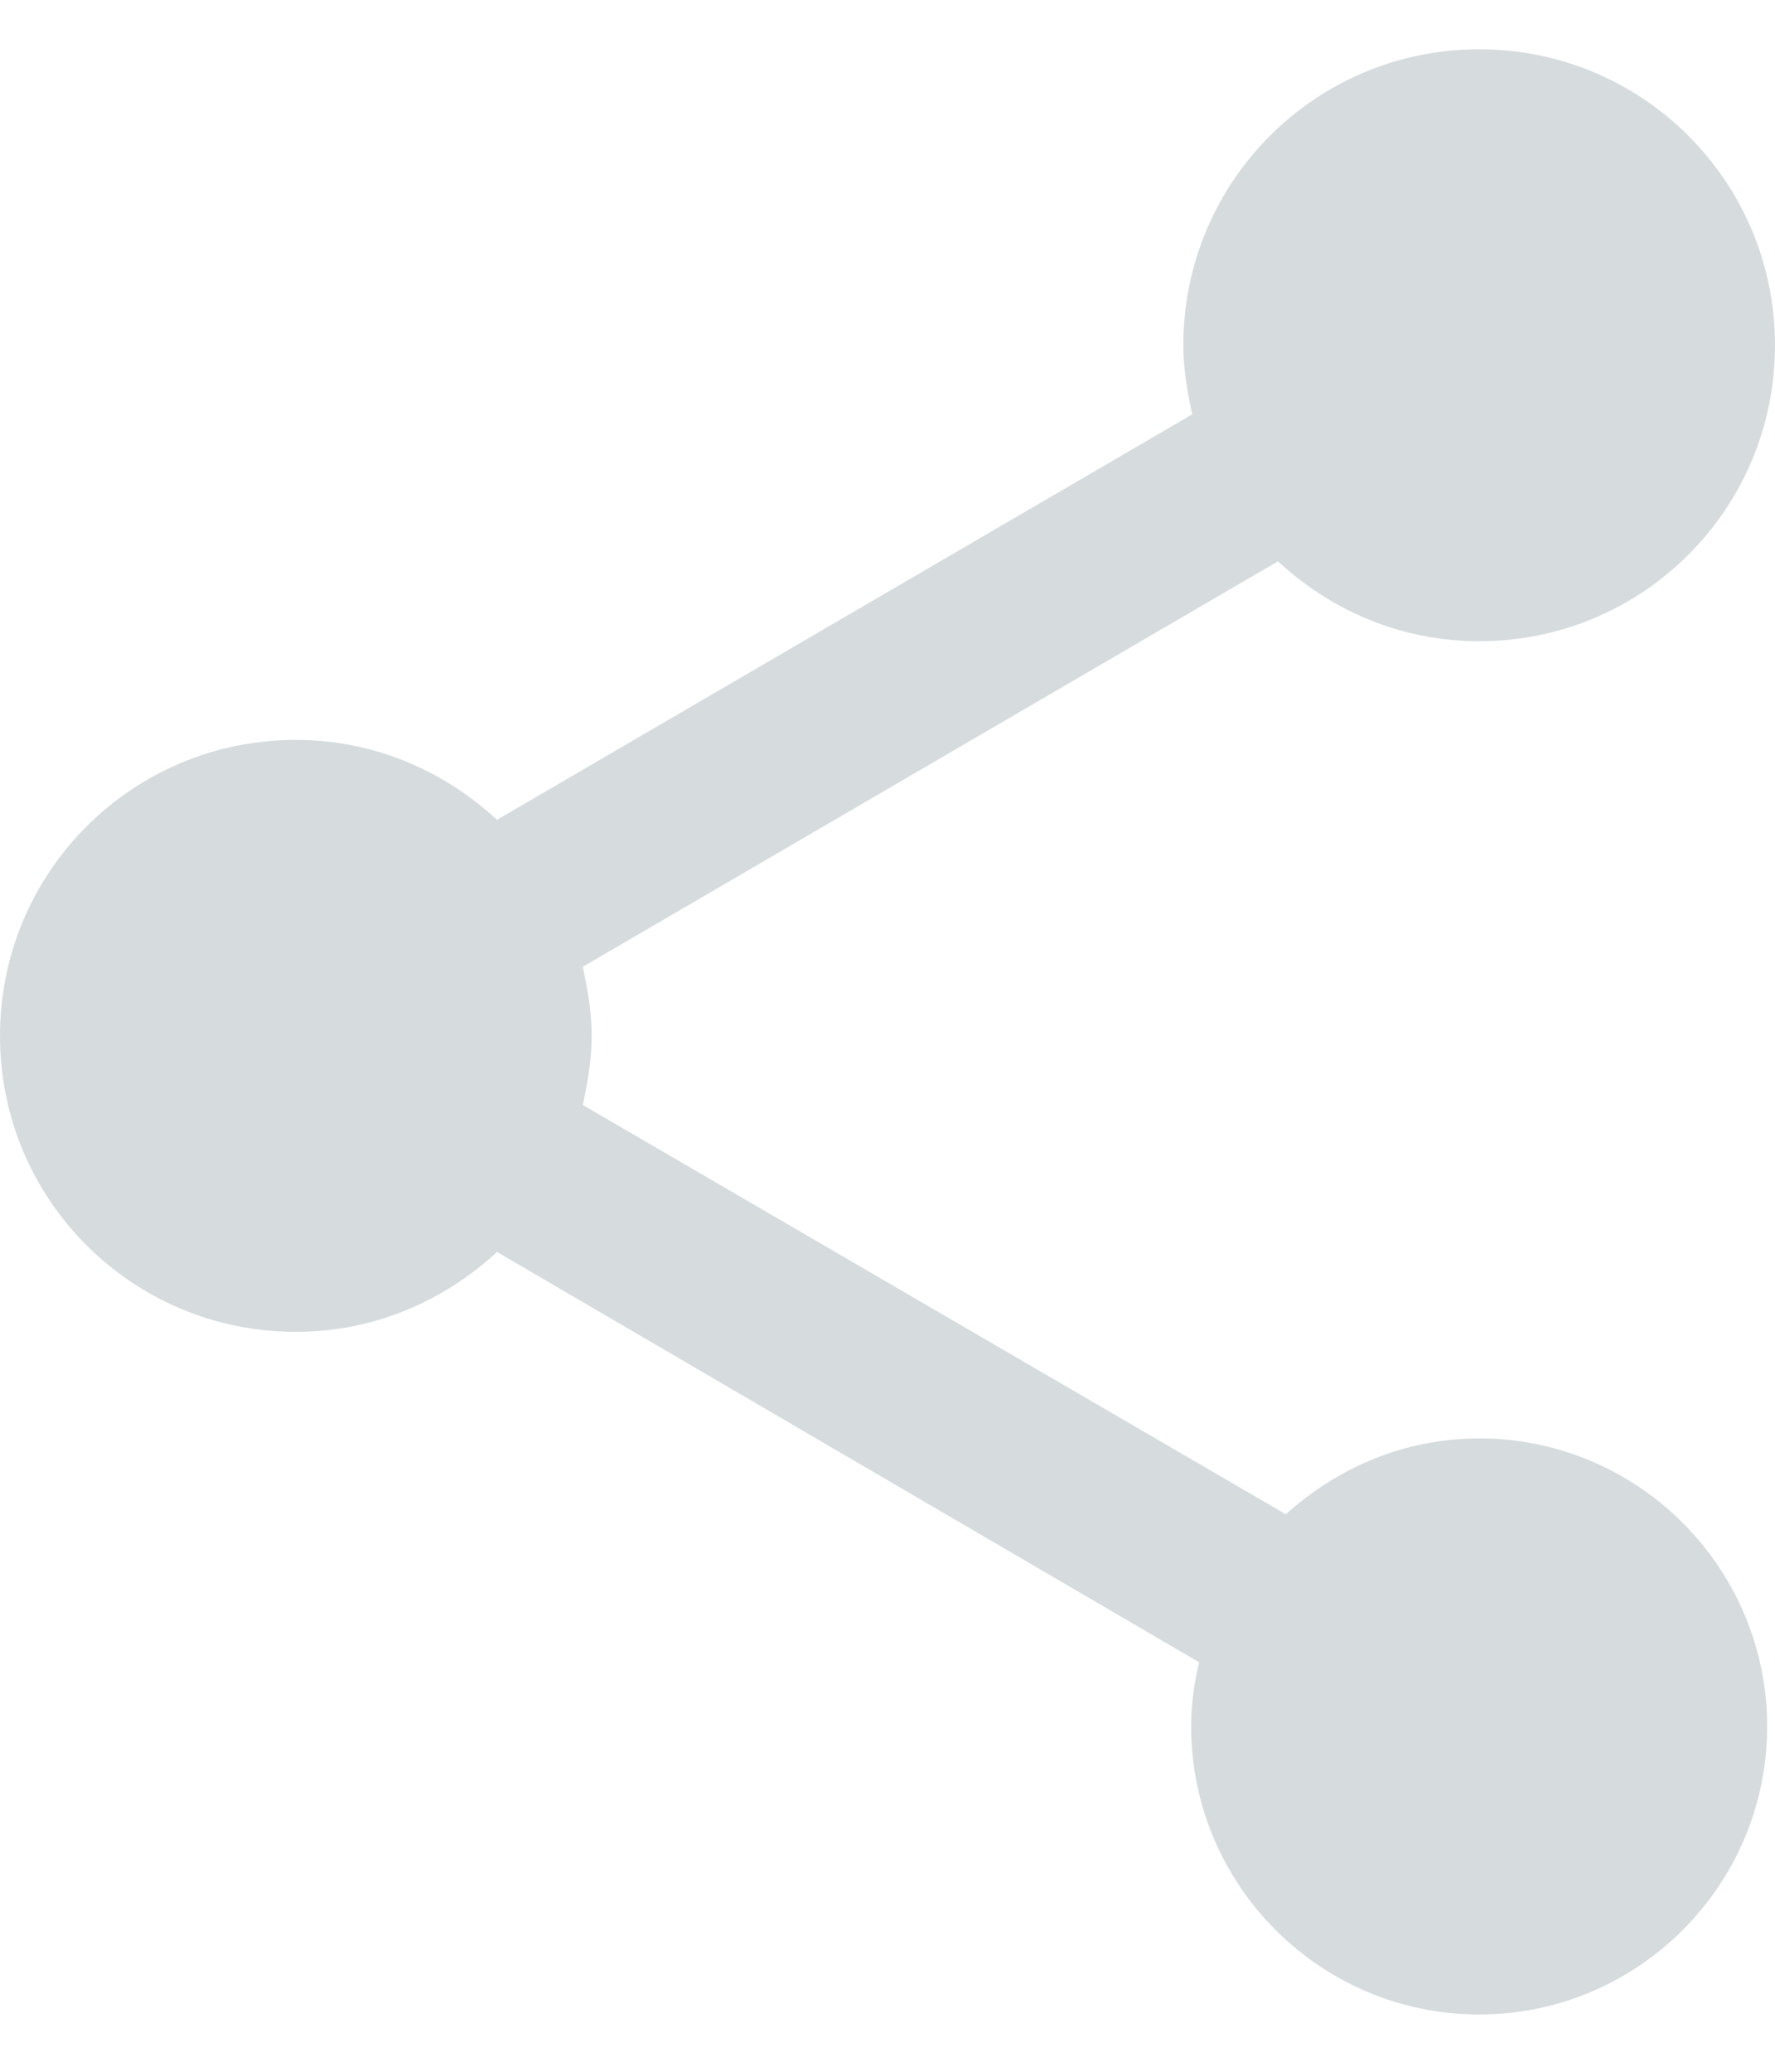 <?xml version="1.0" encoding="UTF-8"?>
<svg width="12px" height="14px" viewBox="0 0 12 14" version="1.1" xmlns="http://www.w3.org/2000/svg" xmlns:xlink="http://www.w3.org/1999/xlink">
    <!-- Generator: sketchtool 44.1 (41455) - http://www.bohemiancoding.com/sketch -->
    <title>EDAFE276-87CA-43BF-B123-6F8B2764A54F</title>
    <desc>Created with sketchtool.</desc>
    <defs></defs>
    <g id="Symbols" stroke="none" stroke-width="1" fill="none" fill-rule="evenodd">
        <g id="Industy-news-item" transform="translate(-162, -81)">
            <g id="ic_share" transform="translate(160, 80)">
                <g id="Icon-24px">
                    <polygon id="Shape" points="0 0 16 0 16 16 0 16"></polygon>
                    <path d="M12,10.72 C11.493,10.72 11.04,10.92 10.693,11.233 L5.94,8.467 C5.973,8.313 6,8.16 6,8 C6,7.84 5.973,7.687 5.94,7.533 L10.64,4.793 C11,5.127 11.473,5.333 12,5.333 C13.107,5.333 14,4.44 14,3.333 C14,2.227 13.107,1.333 12,1.333 C10.893,1.333 10,2.227 10,3.333 C10,3.493 10.027,3.647 10.06,3.8 L5.36,6.54 C5,6.207 4.527,6 4,6 C2.893,6 2,6.893 2,8 C2,9.107 2.893,10 4,10 C4.527,10 5,9.793 5.36,9.46 L10.107,12.233 C10.073,12.373 10.053,12.52 10.053,12.667 C10.053,13.74 10.927,14.613 12,14.613 C13.073,14.613 13.947,13.74 13.947,12.667 C13.947,11.593 13.073,10.72 12,10.72 L12,10.72 Z" id="Shape" fill="#D6DBDE"></path>
                </g>
            </g>
        </g>
    </g>
</svg>